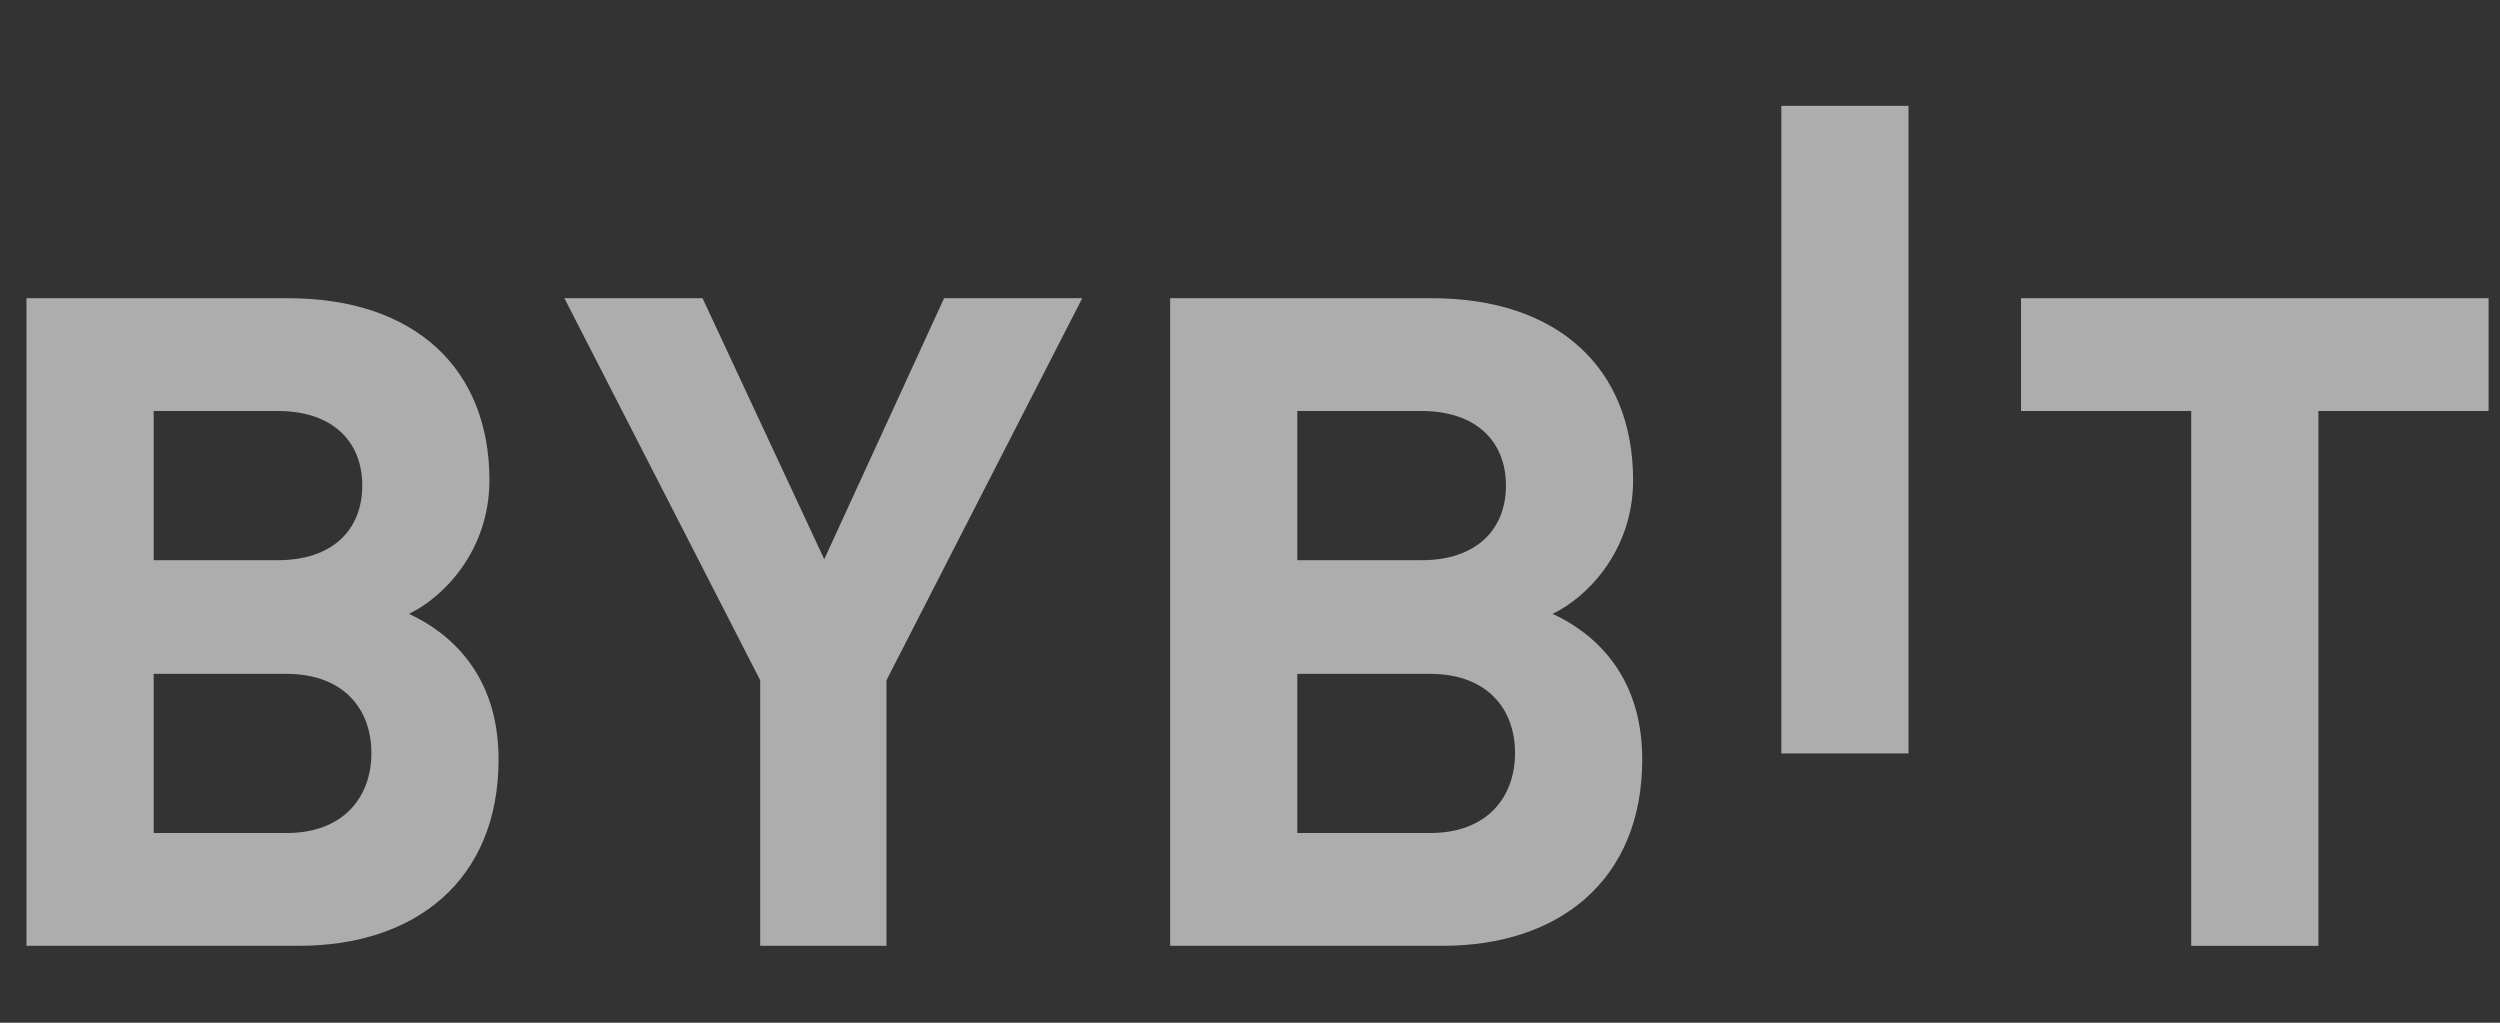 <svg width="66" height="27" viewBox="0 0 66 27" fill="none" xmlns="http://www.w3.org/2000/svg">
<rect x="0" y="0" width="66" height="27" fill="#333333" stroke="none"/>
<g clip-path="url(#clip0_132_297)">
<path d="M47.027 19.891V2.794H50.385V19.891H47.027Z" fill="white" fill-opacity="0.6"/>
<path d="M7.897 24.969H0.699V7.873H7.608C10.965 7.873 12.921 9.745 12.921 12.675C12.921 14.572 11.665 15.797 10.795 16.205C11.834 16.685 13.162 17.765 13.162 20.048C13.162 23.24 10.965 24.969 7.897 24.969ZM7.342 10.851H4.057V14.789H7.342C8.767 14.789 9.564 13.996 9.564 12.819C9.564 11.643 8.767 10.851 7.342 10.851ZM7.559 17.79H4.057V21.992H7.559C9.081 21.992 9.805 21.032 9.805 19.879C9.805 18.727 9.08 17.79 7.559 17.79Z" fill="white" fill-opacity="0.6"/>
<path d="M23.403 17.958V24.969H20.069V17.958L14.9 7.873H18.547L21.76 14.764L24.924 7.873H28.571L23.403 17.958Z" fill="white" fill-opacity="0.6"/>
<path d="M38.09 24.969H30.892V7.873H37.8C41.158 7.873 43.114 9.745 43.114 12.675C43.114 14.572 41.858 15.797 40.988 16.205C42.026 16.685 43.355 17.765 43.355 20.048C43.355 23.24 41.158 24.969 38.09 24.969ZM37.535 10.851H34.249V14.789H37.535C38.959 14.789 39.757 13.996 39.757 12.819C39.757 11.643 38.959 10.851 37.535 10.851ZM37.752 17.79H34.249V21.992H37.752C39.274 21.992 39.997 21.032 39.997 19.879C39.997 18.727 39.274 17.79 37.752 17.79Z" fill="white" fill-opacity="0.6"/>
<path d="M61.206 10.851V24.971H57.848V10.851H53.355V7.873H65.699V10.851H61.206Z" fill="white" fill-opacity="0.6"/>
</g>
<defs>
<clipPath id="clip0_132_297">
<rect width="65" height="26" fill="white" transform="translate(0.699 0.5)"/>
</clipPath>
</defs>
</svg>
